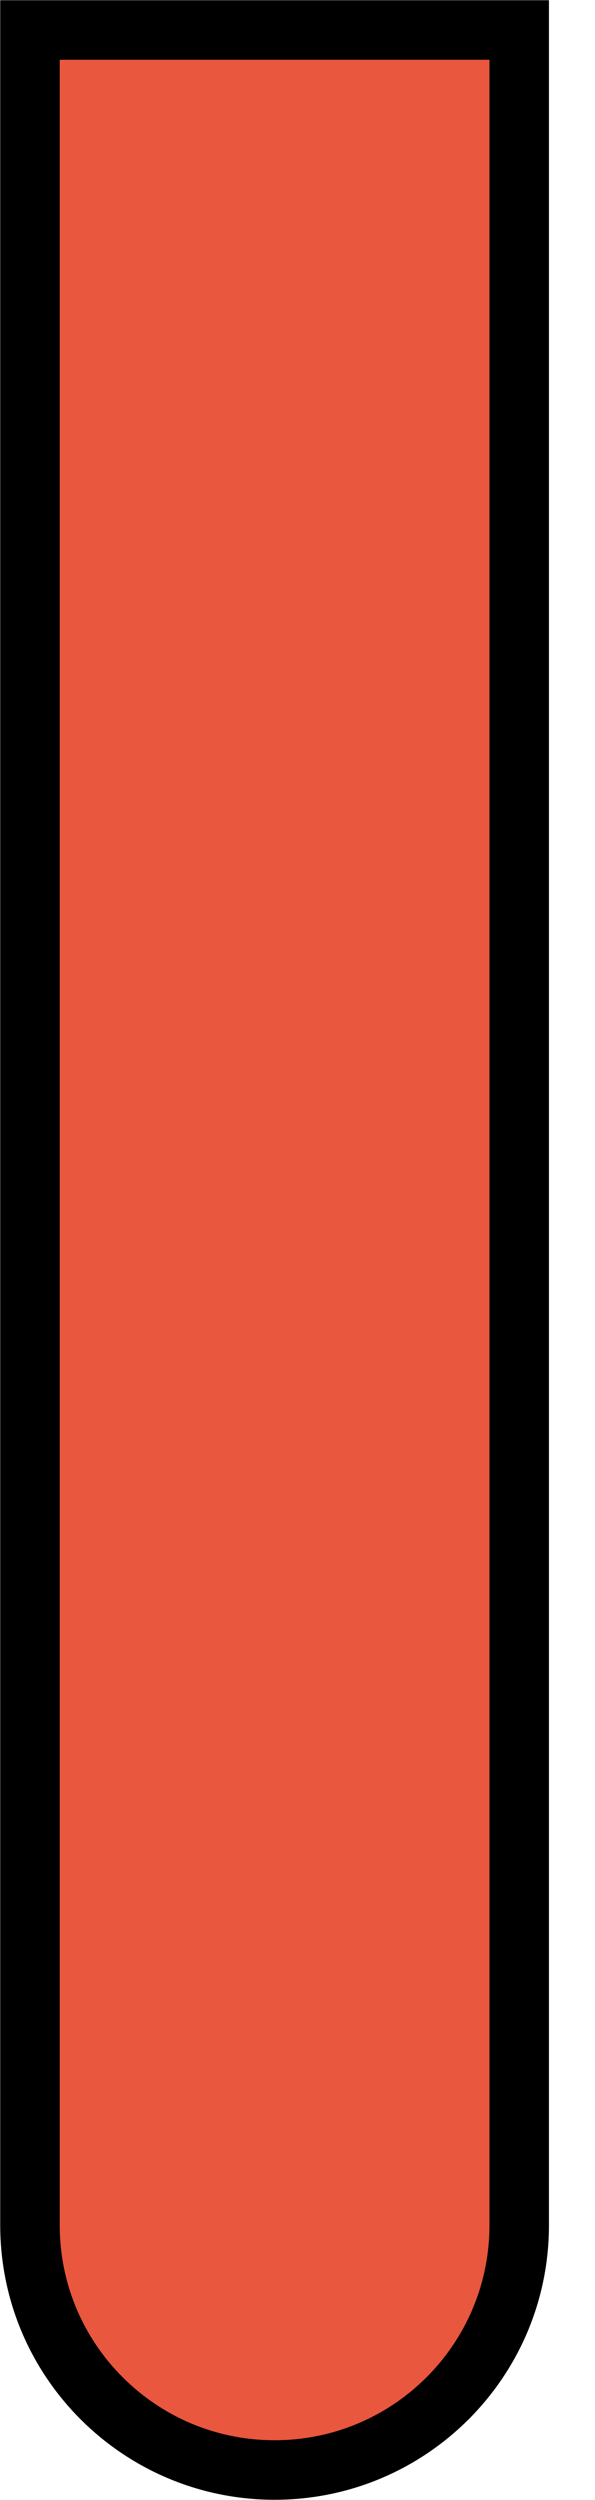 <svg width="10" height="42" viewBox="0 0 10 42" fill="none" xmlns="http://www.w3.org/2000/svg">
<path d="M0.504 37.385C0.504 39.655 2.345 41.496 4.615 41.496C6.886 41.496 8.726 39.655 8.726 37.385V0.504H0.504V37.385Z" fill="#E9573E" stroke="black"/>
</svg>
